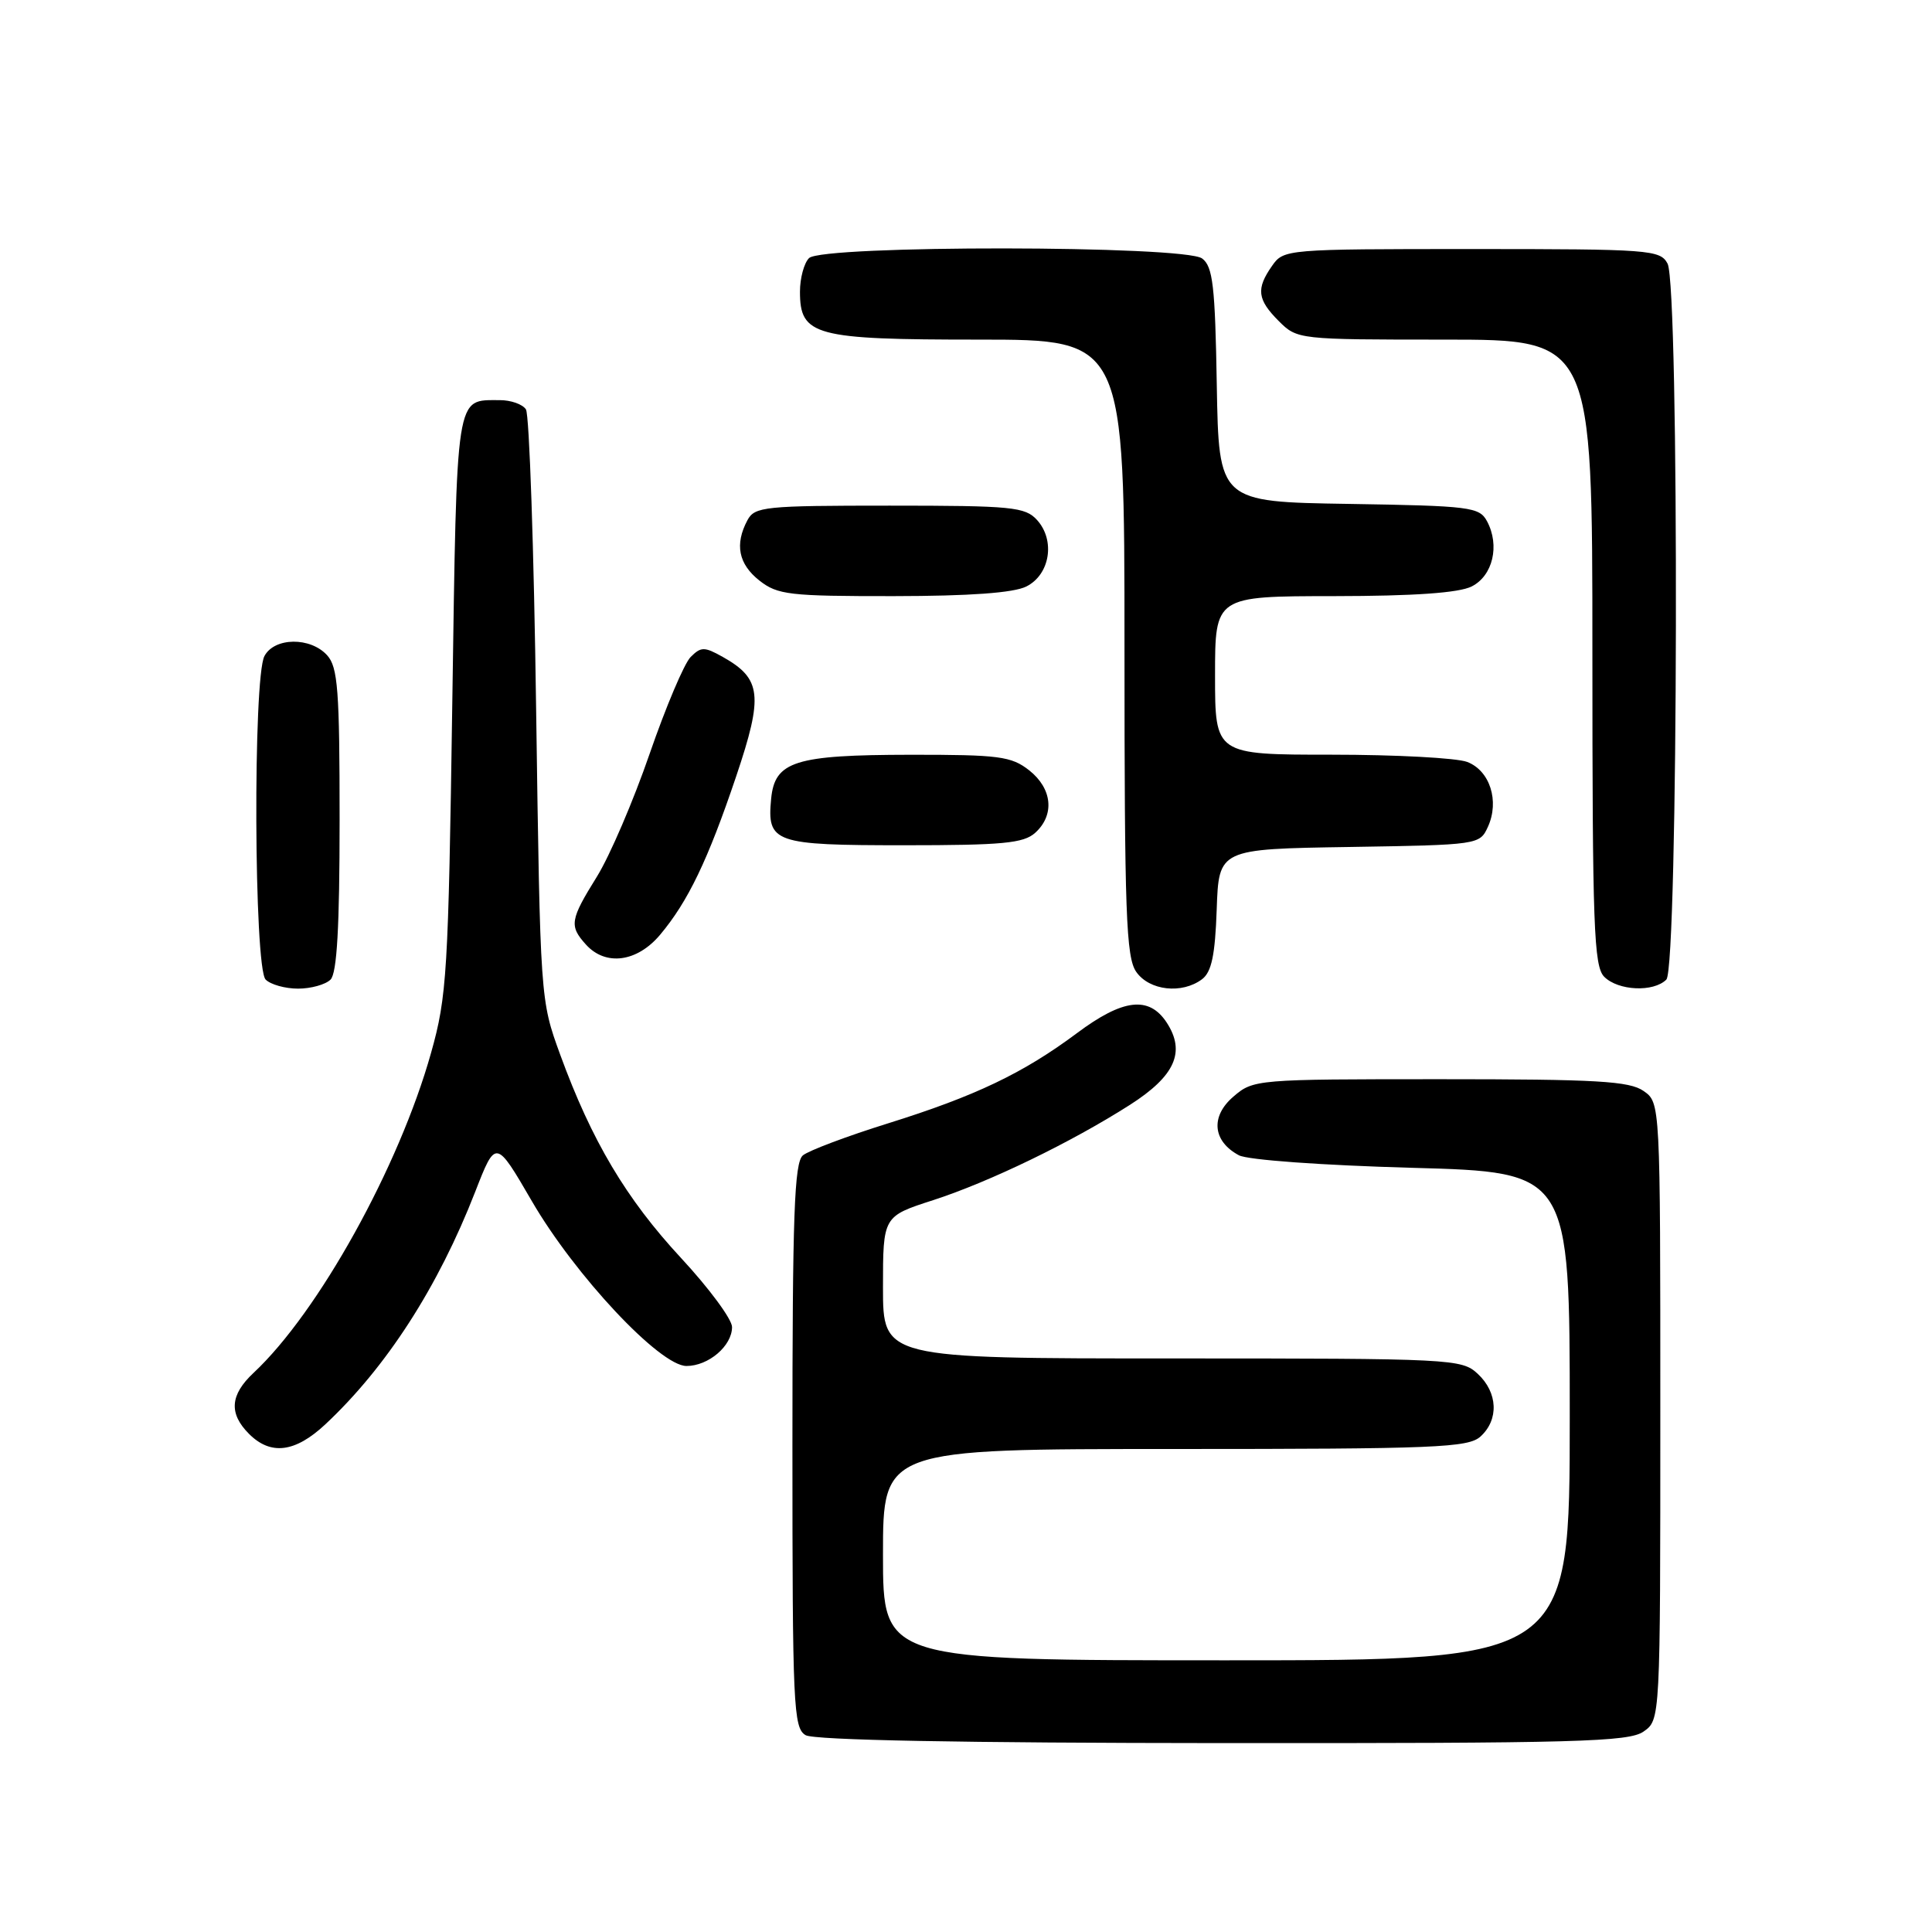 <?xml version="1.0" encoding="UTF-8" standalone="no"?>
<!DOCTYPE svg PUBLIC "-//W3C//DTD SVG 1.1//EN" "http://www.w3.org/Graphics/SVG/1.1/DTD/svg11.dtd" >
<svg xmlns="http://www.w3.org/2000/svg" xmlns:xlink="http://www.w3.org/1999/xlink" version="1.1" viewBox="0 0 256 256">
 <g >
 <path fill="currentColor"
d=" M 217.78 229.44 C 220.00 227.89 220.00 227.89 220.00 187.00 C 220.00 146.11 220.00 146.11 217.78 144.56 C 215.91 143.25 211.59 143.00 190.83 143.00 C 166.45 143.00 166.07 143.03 163.43 145.31 C 160.37 147.93 160.68 151.22 164.16 153.08 C 165.31 153.70 175.17 154.41 187.09 154.74 C 208.00 155.31 208.00 155.31 208.00 187.65 C 208.00 220.00 208.00 220.00 162.50 220.00 C 117.00 220.00 117.00 220.00 117.00 206.00 C 117.00 192.00 117.00 192.00 155.67 192.00 C 190.25 192.00 194.54 191.82 196.17 190.35 C 198.63 188.12 198.48 184.52 195.81 182.04 C 193.69 180.06 192.48 180.00 155.31 180.00 C 117.00 180.00 117.00 180.00 117.00 170.59 C 117.00 161.17 117.00 161.17 123.64 159.03 C 131.11 156.61 141.92 151.38 149.72 146.40 C 155.71 142.57 157.13 139.38 154.59 135.49 C 152.25 131.93 148.80 132.34 142.71 136.89 C 135.59 142.20 129.26 145.23 117.64 148.86 C 112.22 150.55 107.16 152.46 106.39 153.09 C 105.25 154.04 105.00 160.92 105.00 191.57 C 105.00 226.07 105.13 228.98 106.75 229.92 C 107.88 230.58 127.53 230.95 162.03 230.97 C 208.89 231.00 215.83 230.81 217.78 229.44 Z  M 43.09 188.75 C 51.21 181.16 58.05 170.54 62.97 157.91 C 65.69 150.93 65.69 150.93 70.47 159.15 C 76.19 169.00 87.44 181.00 90.96 181.00 C 93.88 181.00 97.00 178.34 97.00 175.84 C 97.00 174.81 93.96 170.70 90.25 166.70 C 82.96 158.84 78.40 151.16 74.23 139.75 C 71.59 132.50 71.59 132.50 71.04 94.00 C 70.75 72.82 70.14 54.94 69.69 54.25 C 69.25 53.56 67.67 53.01 66.19 53.02 C 60.32 53.05 60.55 51.59 59.93 93.21 C 59.41 128.89 59.22 132.05 57.12 139.50 C 52.88 154.62 42.19 173.89 33.59 181.92 C 30.48 184.83 30.30 187.30 33.00 190.00 C 35.87 192.87 39.10 192.47 43.09 188.75 Z  M 43.80 129.80 C 44.65 128.95 45.00 122.83 45.00 108.63 C 45.00 91.45 44.77 88.40 43.35 86.83 C 41.13 84.38 36.37 84.44 35.04 86.93 C 33.51 89.79 33.65 128.25 35.20 129.80 C 35.86 130.46 37.79 131.00 39.50 131.00 C 41.20 131.00 43.14 130.46 43.80 129.80 Z  M 159.28 129.75 C 160.54 128.80 161.01 126.55 161.22 120.50 C 161.50 112.50 161.50 112.50 178.78 112.23 C 195.94 111.95 196.07 111.94 197.16 109.55 C 198.71 106.14 197.42 102.11 194.41 100.96 C 193.01 100.43 184.92 100.00 176.43 100.00 C 161.00 100.00 161.00 100.00 161.00 89.50 C 161.00 79.00 161.00 79.00 176.75 78.99 C 187.39 78.98 193.31 78.56 195.00 77.71 C 197.81 76.30 198.76 72.28 197.04 69.07 C 196.02 67.18 194.86 67.03 178.73 66.77 C 161.50 66.50 161.50 66.50 161.23 51.00 C 161.01 37.87 160.71 35.31 159.29 34.25 C 156.95 32.50 108.94 32.46 107.20 34.20 C 106.54 34.86 106.00 36.86 106.00 38.64 C 106.00 44.49 107.91 45.00 129.72 45.00 C 149.00 45.00 149.00 45.00 149.00 85.78 C 149.00 121.07 149.21 126.85 150.56 128.78 C 152.30 131.27 156.62 131.75 159.28 129.75 Z  M 220.80 129.80 C 222.38 128.22 222.54 37.87 220.96 34.93 C 219.98 33.10 218.62 33.00 195.02 33.00 C 170.42 33.00 170.09 33.03 168.56 35.22 C 166.42 38.27 166.59 39.69 169.45 42.55 C 171.89 44.98 172.04 45.00 191.45 45.00 C 211.00 45.00 211.00 45.00 211.00 86.43 C 211.00 122.76 211.19 128.05 212.57 129.43 C 214.43 131.29 219.10 131.50 220.80 129.80 Z  M 87.46 123.87 C 91.17 119.45 93.80 113.98 97.55 102.86 C 101.16 92.14 100.91 89.93 95.76 87.04 C 93.33 85.68 92.89 85.68 91.51 87.06 C 90.67 87.90 88.22 93.68 86.08 99.88 C 83.94 106.09 80.80 113.41 79.10 116.15 C 75.53 121.89 75.40 122.68 77.65 125.17 C 80.25 128.04 84.41 127.49 87.46 123.87 Z  M 137.17 110.35 C 139.78 107.99 139.44 104.49 136.37 102.07 C 134.00 100.21 132.38 100.00 120.62 100.01 C 105.33 100.03 102.66 100.87 102.18 105.84 C 101.62 111.68 102.54 112.00 119.79 112.00 C 132.86 112.00 135.63 111.74 137.17 110.35 Z  M 136.00 77.71 C 139.13 76.14 139.86 71.61 137.42 68.91 C 135.84 67.17 134.15 67.00 117.88 67.00 C 101.30 67.00 100.00 67.13 99.04 68.93 C 97.33 72.13 97.85 74.74 100.63 76.93 C 103.04 78.82 104.59 79.00 118.38 78.99 C 128.51 78.98 134.32 78.56 136.00 77.71 Z "/>
</g>
</svg>